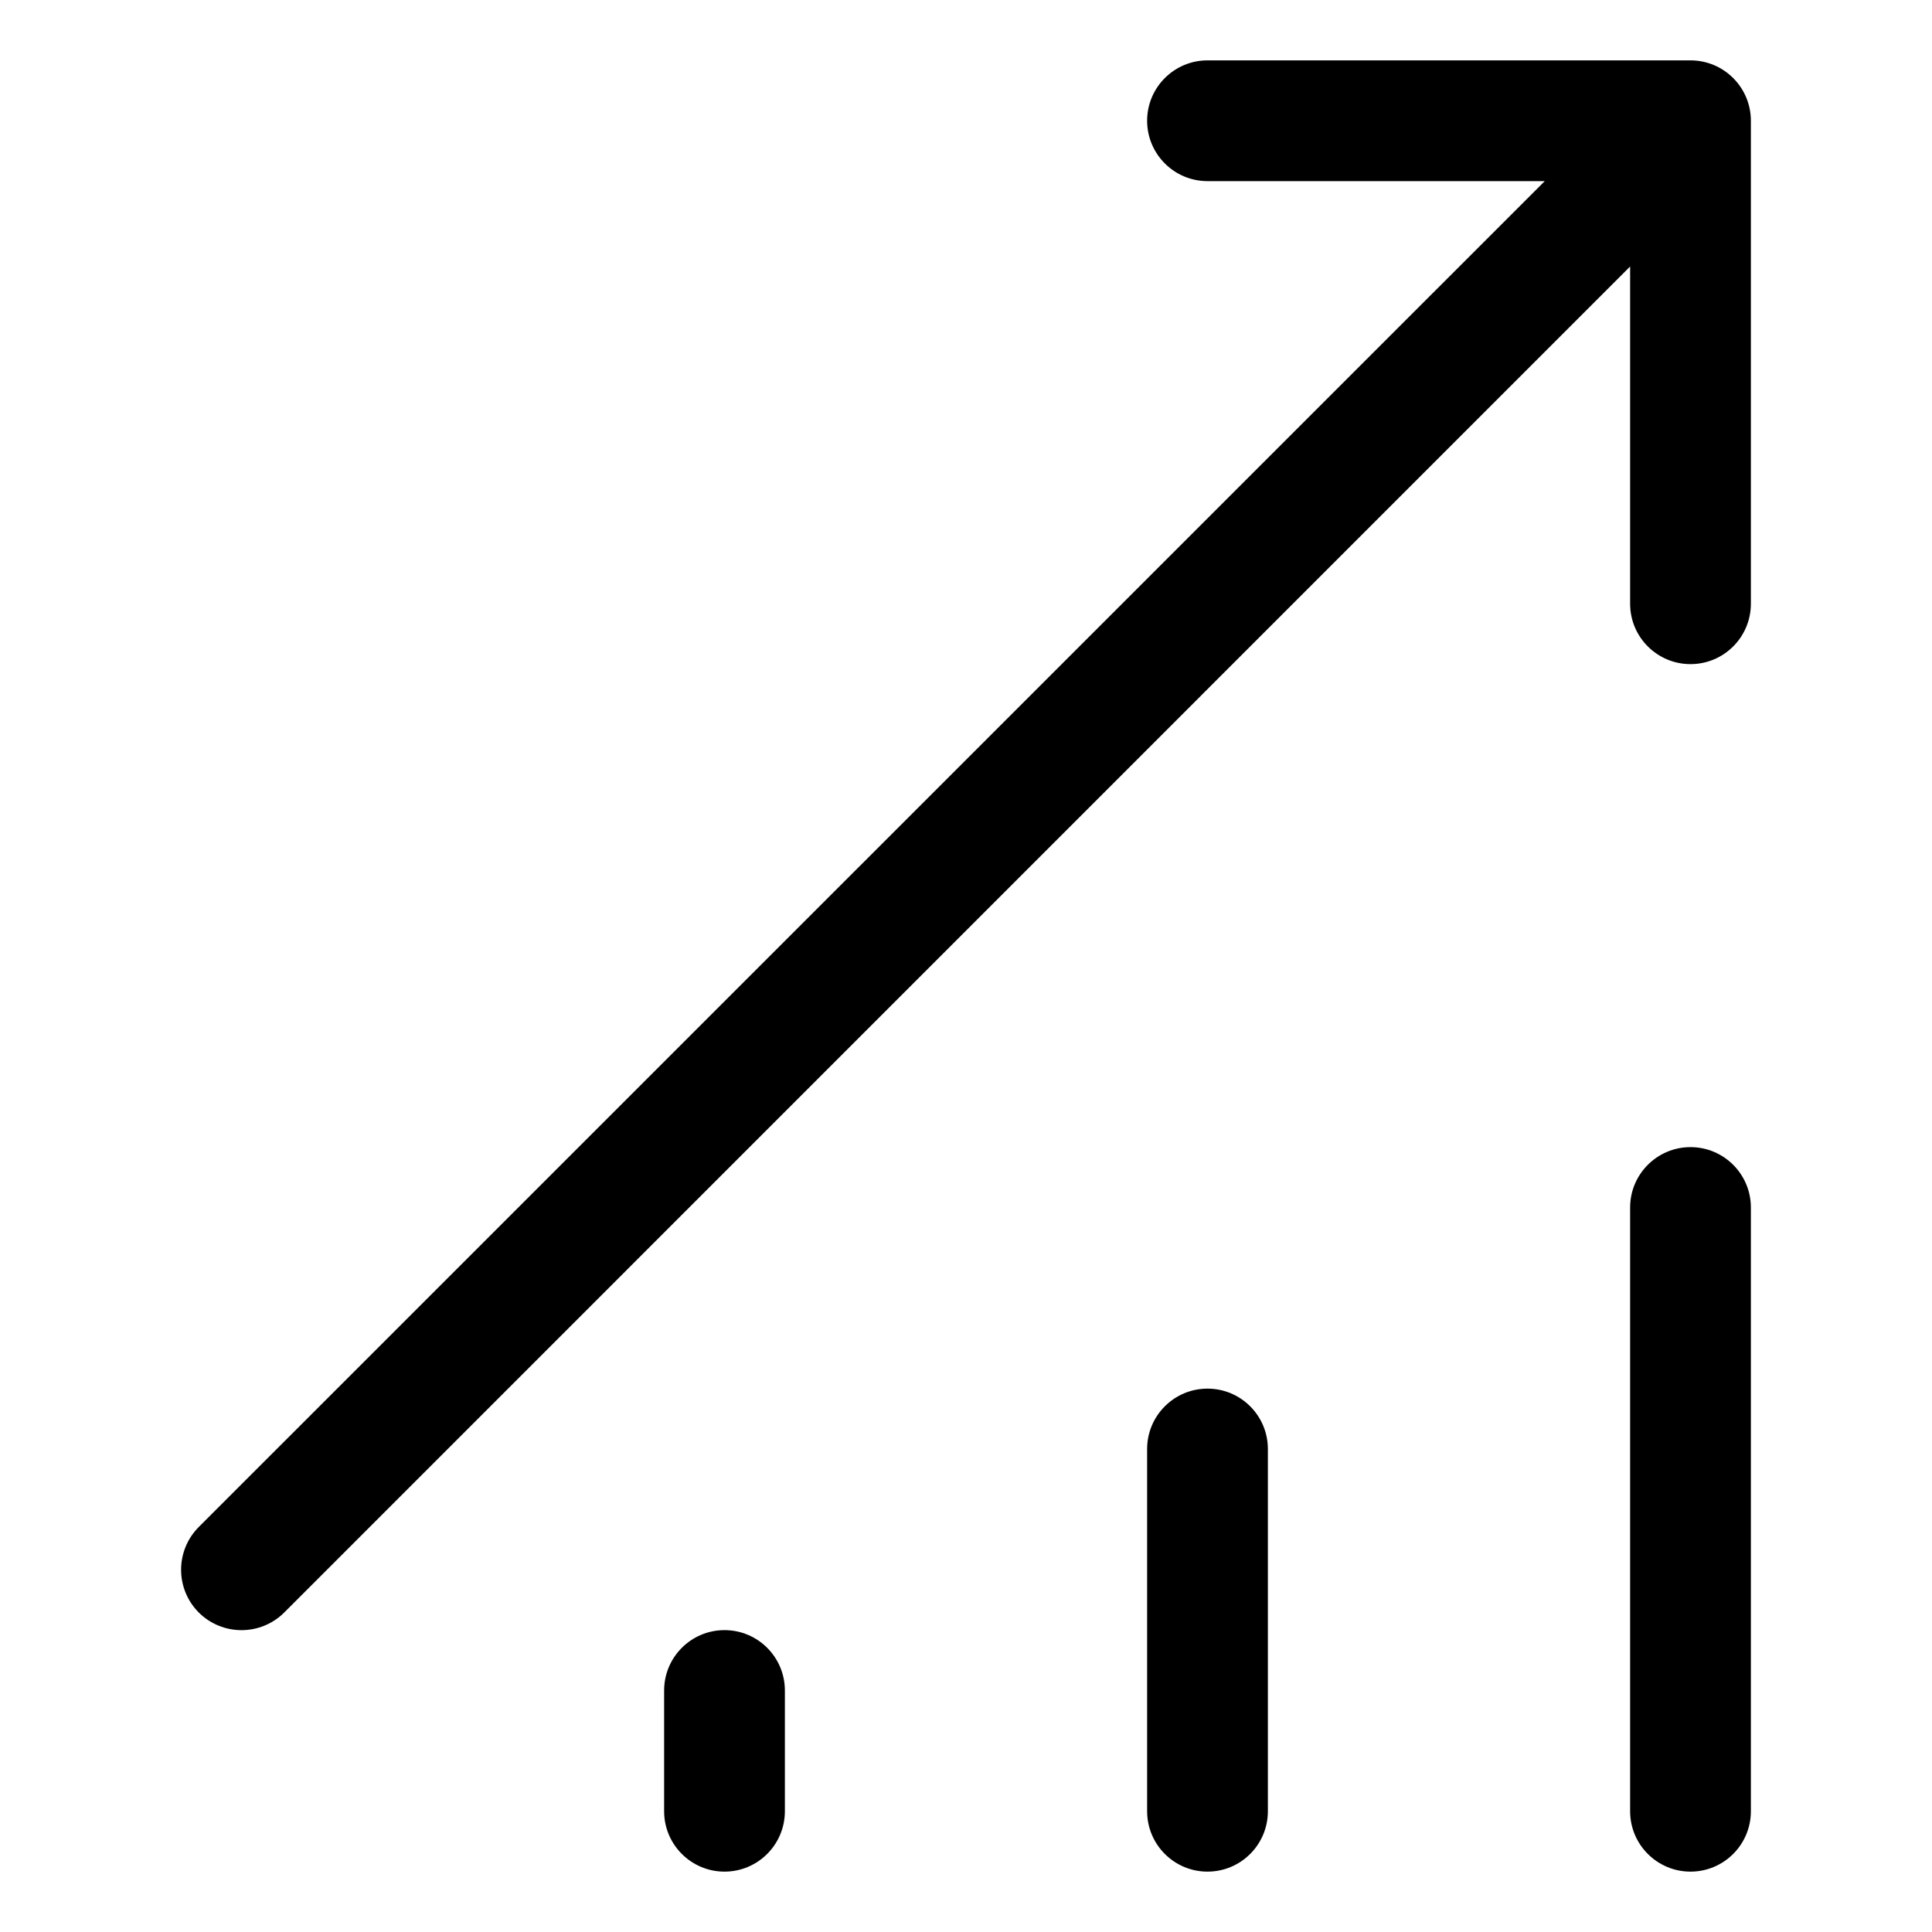 <svg width="16" height="16" viewBox="0 0 16 16" fill="none" xmlns="http://www.w3.org/2000/svg">
<path fill-rule="evenodd" clip-rule="evenodd" d="M9.5 1C9.5 1.276 9.724 1.5 10 1.5H12.793L1.646 12.646C1.451 12.842 1.451 13.158 1.646 13.354C1.842 13.549 2.158 13.549 2.354 13.354L13.5 2.207V5C13.5 5.276 13.724 5.5 14 5.5C14.276 5.5 14.5 5.276 14.5 5V1C14.5 0.724 14.276 0.5 14 0.5H10C9.724 0.5 9.5 0.724 9.5 1ZM14.5 10C14.5 9.724 14.276 9.5 14 9.5C13.724 9.5 13.5 9.724 13.5 10V15C13.5 15.276 13.724 15.5 14 15.5C14.276 15.5 14.5 15.276 14.5 15V10ZM10.5 12C10.5 11.724 10.276 11.5 10 11.5C9.724 11.5 9.5 11.724 9.5 12V15C9.5 15.276 9.724 15.5 10 15.5C10.276 15.5 10.5 15.276 10.5 15V12ZM6 13.5C6.276 13.5 6.5 13.724 6.5 14V15C6.5 15.276 6.276 15.5 6 15.5C5.724 15.5 5.5 15.276 5.5 15V14C5.5 13.724 5.724 13.5 6 13.5Z" fill="currentColor"/>
</svg>
